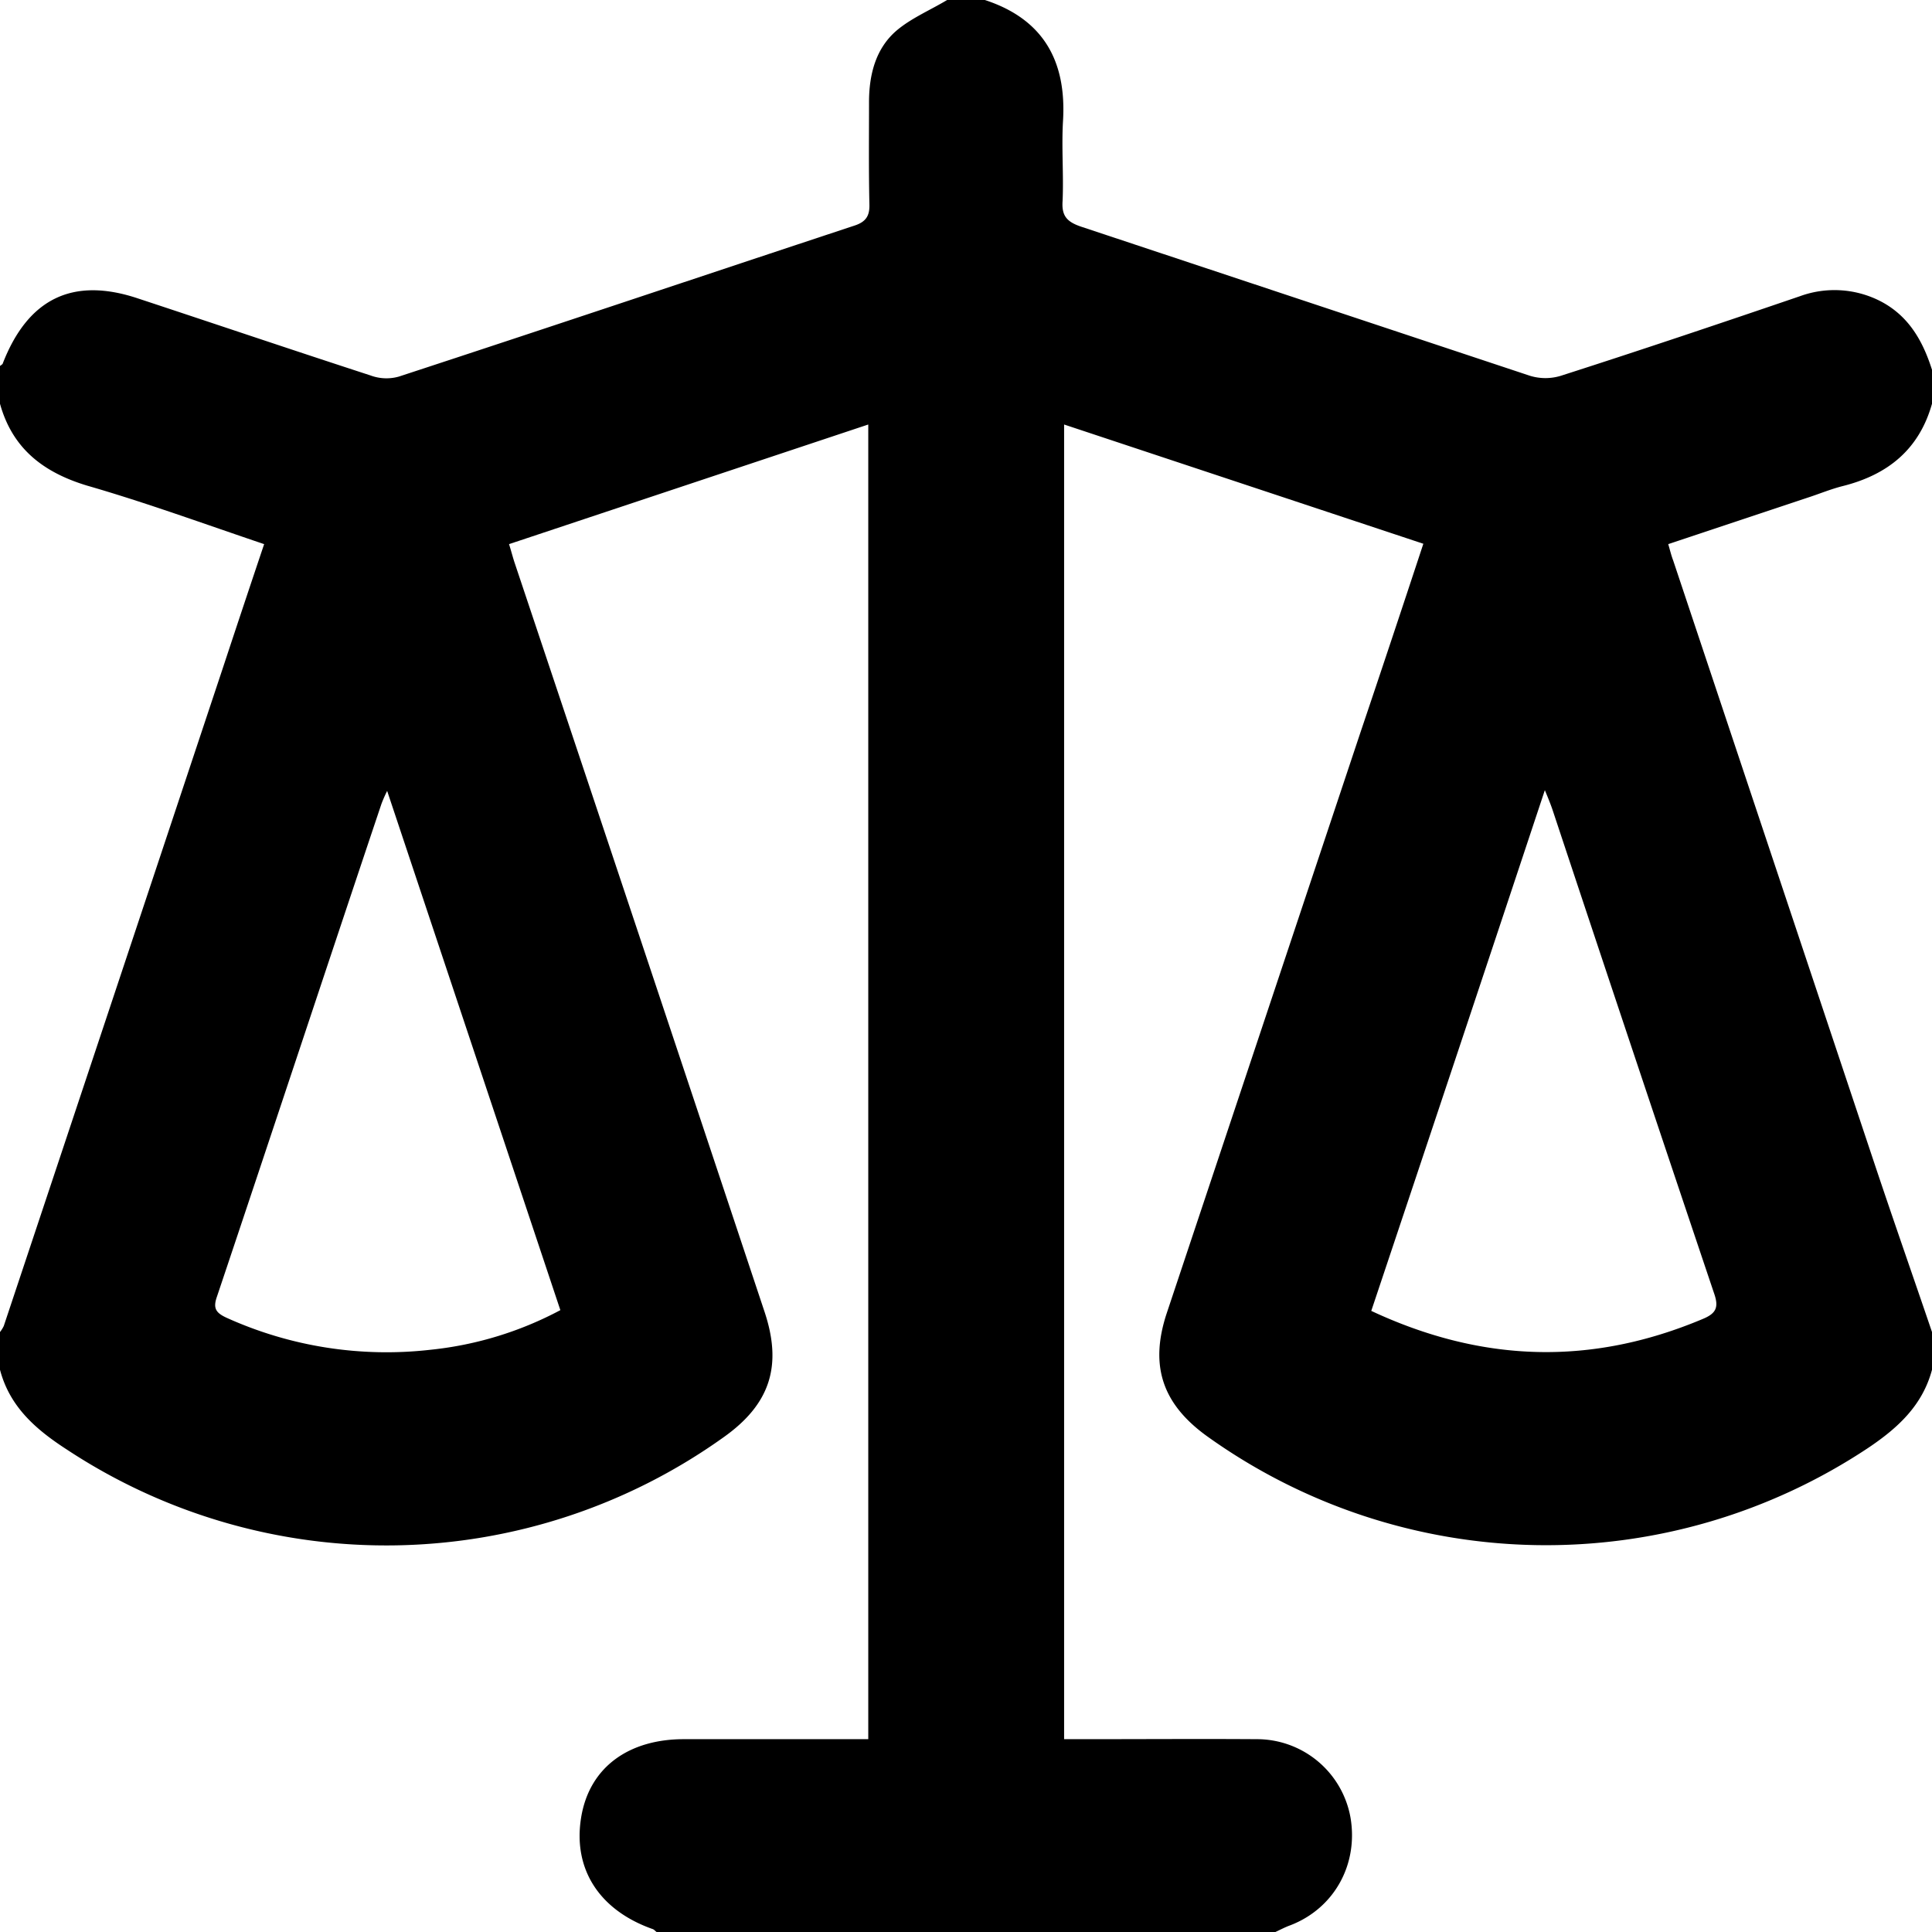 <svg xmlns="http://www.w3.org/2000/svg" viewBox="0 0 512 512"><title>scale</title><path d="M657,498v10c-2.5,9.4-9,15.4-16.9,20.7a154.2,154.2,0,0,1-175.1-3c-12-8.6-15.4-18.8-10.8-32.7l51.3-153.8c5.6-16.6,11.1-33.1,16.7-50.1L427,257.5V605.9h5.7c15.2,0,30.4-.1,45.5,0a25.2,25.2,0,0,1,24.7,20.8c2.1,12.4-4.3,24-15.9,28.5-1.4.5-2.7,1.2-4,1.8H319c-.4-.3-.7-.7-1.1-.8-14.1-5-21.1-15.9-18.9-29.5s12.9-20.8,27.2-20.8h48.9V257.5l-95.2,31.7c.6,1.9,1,3.5,1.5,5q33.2,99.2,66.2,198.4c4.8,14.4,1.5,24.6-11,33.4a153.7,153.7,0,0,1-173.8,3.2c-8.2-5.3-15.2-11.3-17.8-21.2V498a8.6,8.6,0,0,0,1-1.6q29.1-87.3,58.1-174.5c3.6-10.9,7.2-21.7,10.9-32.7-16-5.4-31.3-11-46.9-15.5-11.6-3.5-19.8-9.8-23.1-21.7V242c.2-.2.6-.4.7-.6,6.7-17.3,18.6-23.1,35.9-17.3,20.6,6.8,41,13.7,61.6,20.4a12.1,12.1,0,0,0,7.5.3c40.3-13.2,80.5-26.7,120.7-40,3.1-1,4.1-2.6,4-5.7-.2-9-.1-18-.1-27,0-7.2,1.7-14.2,7.3-19,3.9-3.3,8.9-5.4,13.4-8.1h10c15.6,5.1,21.7,16.3,20.7,32.2-.4,7,.2,14-.1,21-.3,4,1.1,5.6,5,6.9l118.9,39.5a14,14,0,0,0,8.1,0c21.2-6.8,42.3-13.9,63.4-21.1a26.7,26.7,0,0,1,20.9,1.1c7.7,3.8,11.6,10.5,14.1,18.4v9c-3.4,12.1-11.7,18.8-23.6,21.8-3.2.8-6.3,2.1-9.4,3.1l-36.9,12.3c.5,1.7.8,3,1.3,4.3q26.6,79.7,53.2,159.4C646.6,467.9,651.9,483,657,498Zm-148.6-5.6c29.5,13.8,58.4,14.5,87.7,2.2,3.7-1.5,4.5-3.1,3.1-7q-21.5-63.9-42.7-127.8c-.5-1.5-1.1-3-2.1-5.4C539,400.8,523.8,446.4,508.4,492.4ZM247.6,354.6a36.4,36.4,0,0,0-1.5,3.4c-14.6,43.5-29,87.1-43.6,130.6-1.1,3.1-.3,4.3,2.5,5.6a102.8,102.8,0,0,0,54.1,8.5,93.4,93.4,0,0,0,34.4-10.5Z" transform="translate(-145 -145)"/></svg>